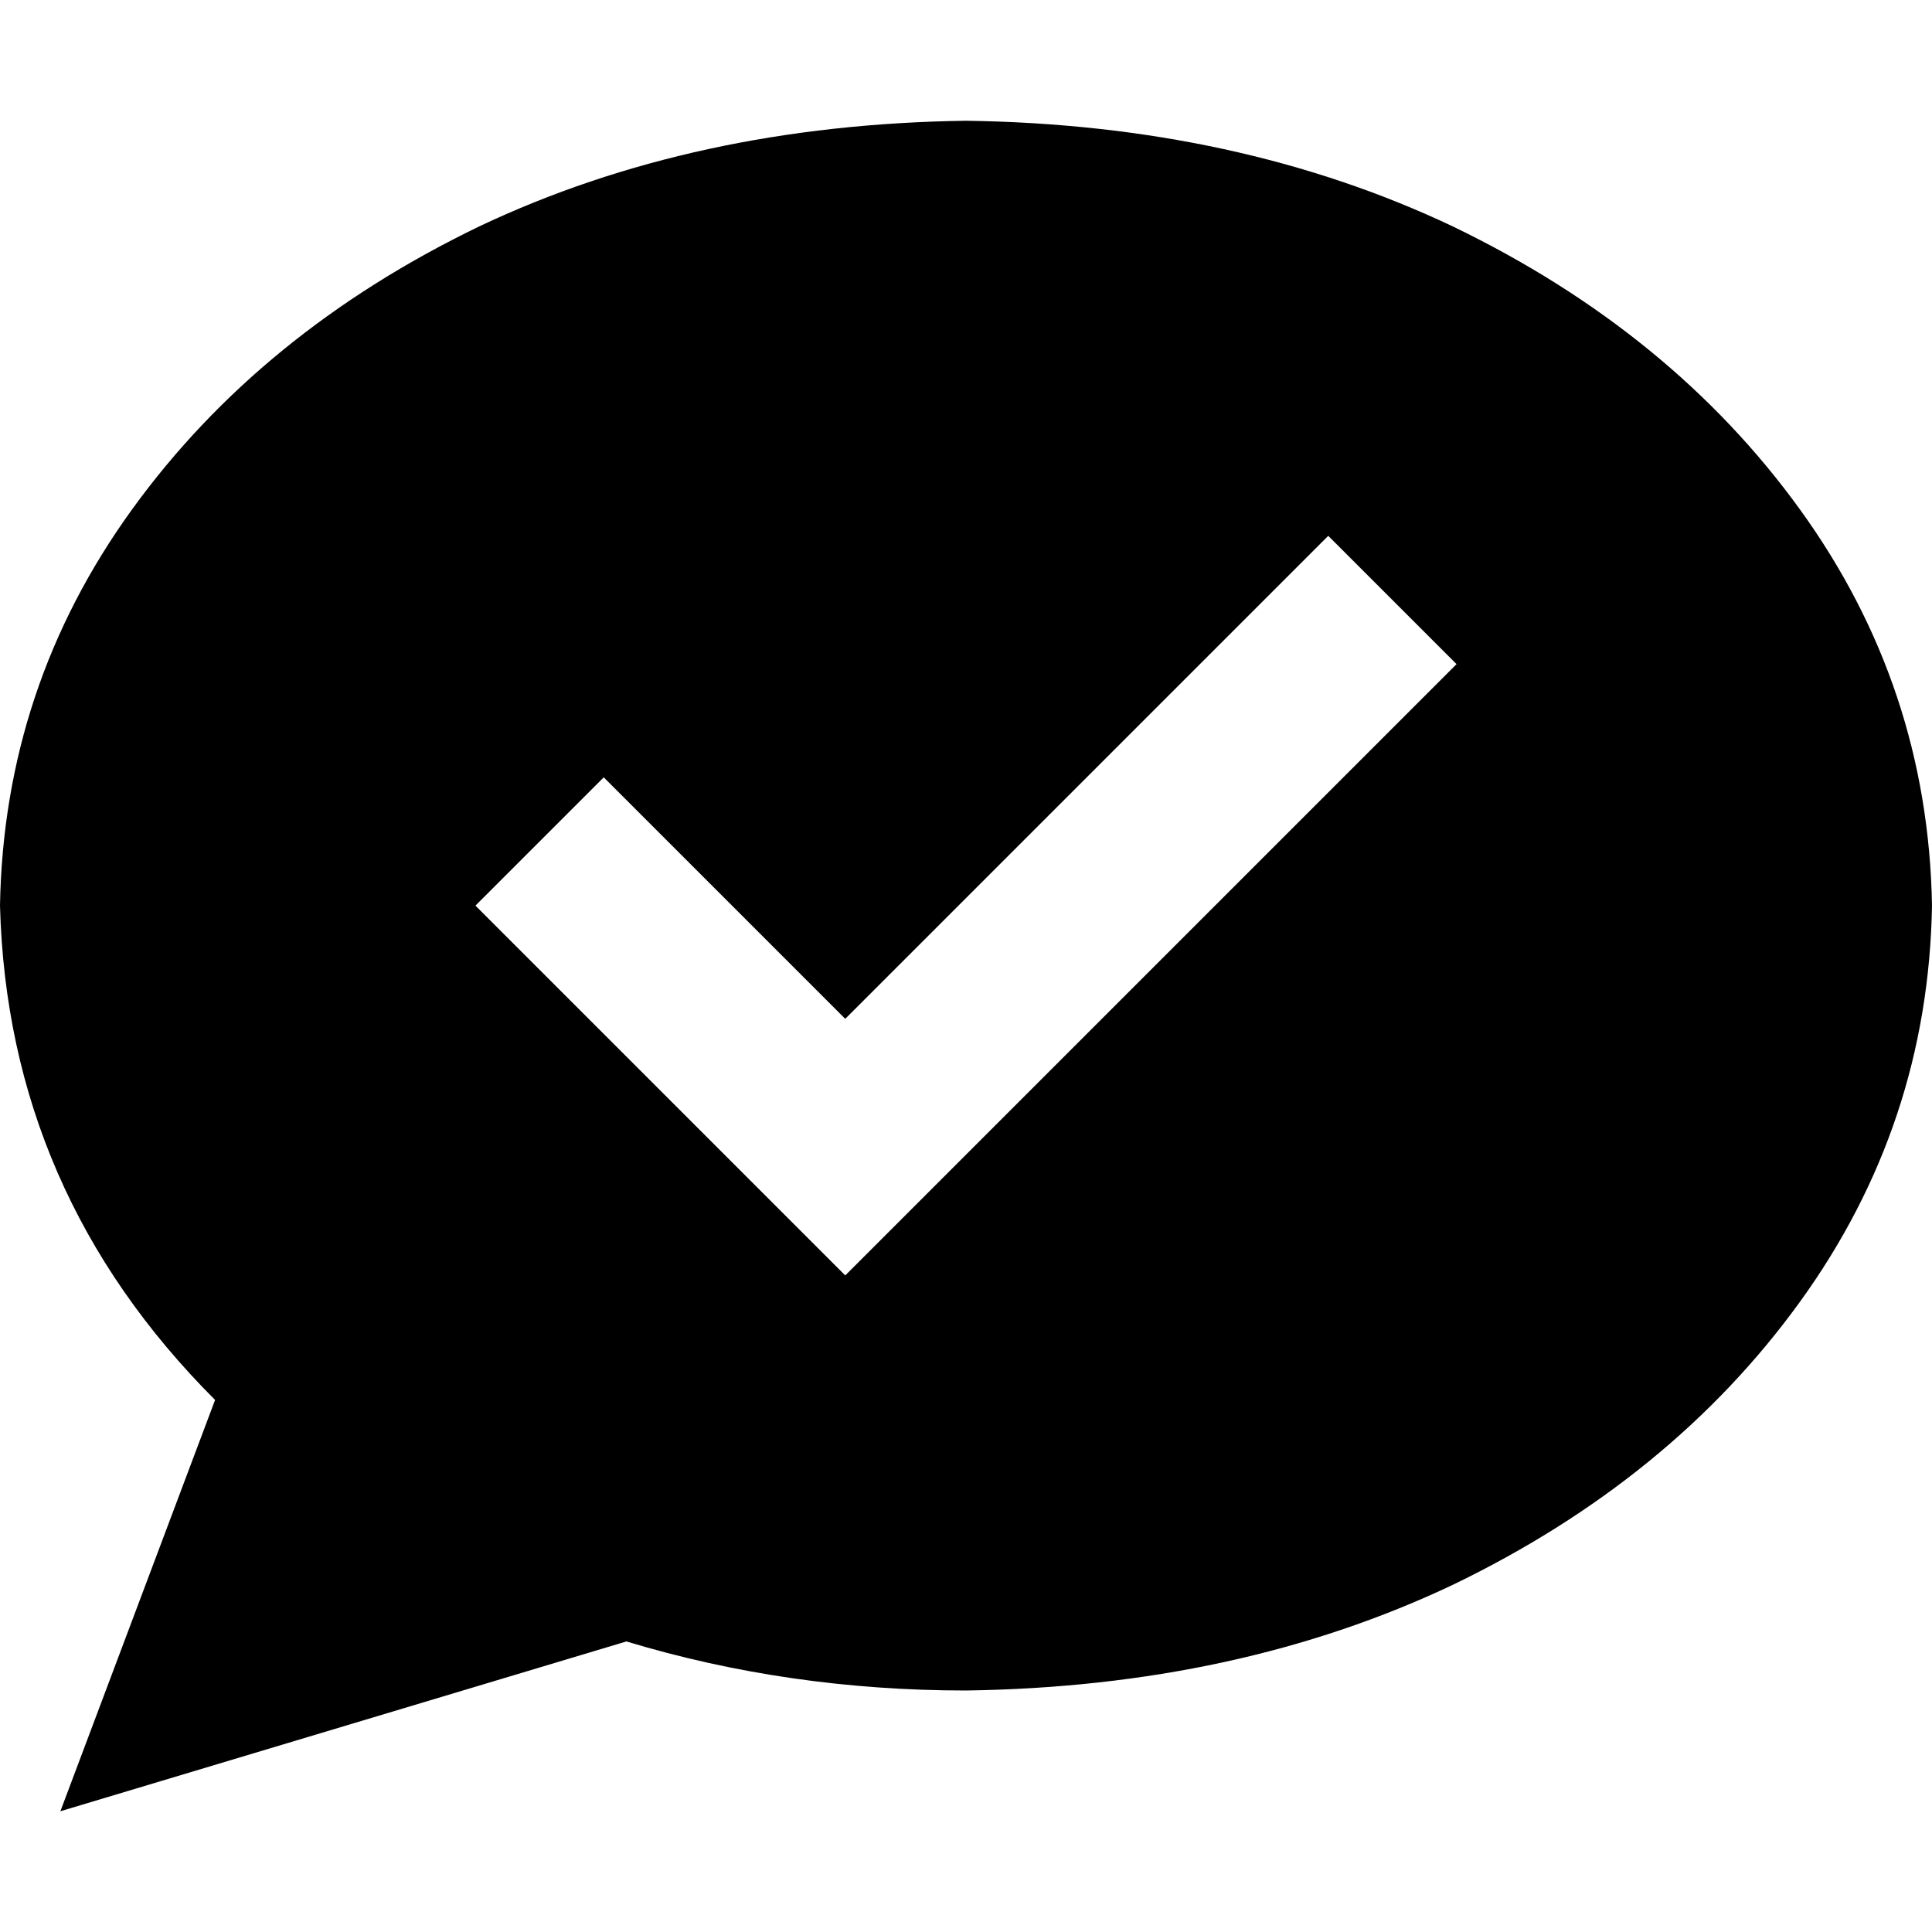 <svg xmlns="http://www.w3.org/2000/svg" viewBox="0 0 512 512">
  <path d="M 512 240 Q 511 298 477 345 L 477 345 L 477 345 Q 443 392 385 420 L 385 420 L 385 420 Q 328 447 256 448 Q 209 448 166 435 L 16 480 L 16 480 L 57 371 L 57 371 Q 2 316 0 240 Q 1 182 35 135 Q 69 88 127 60 Q 184 33 256 32 Q 328 33 385 60 Q 443 88 477 135 Q 511 182 512 240 L 512 240 Z M 369 193 L 386 176 L 369 193 L 386 176 L 352 142 L 352 142 L 335 159 L 335 159 L 224 270 L 224 270 L 177 223 L 177 223 L 160 206 L 160 206 L 126 240 L 126 240 L 143 257 L 143 257 L 207 321 L 207 321 L 224 338 L 224 338 L 241 321 L 241 321 L 369 193 L 369 193 Z" />
</svg>